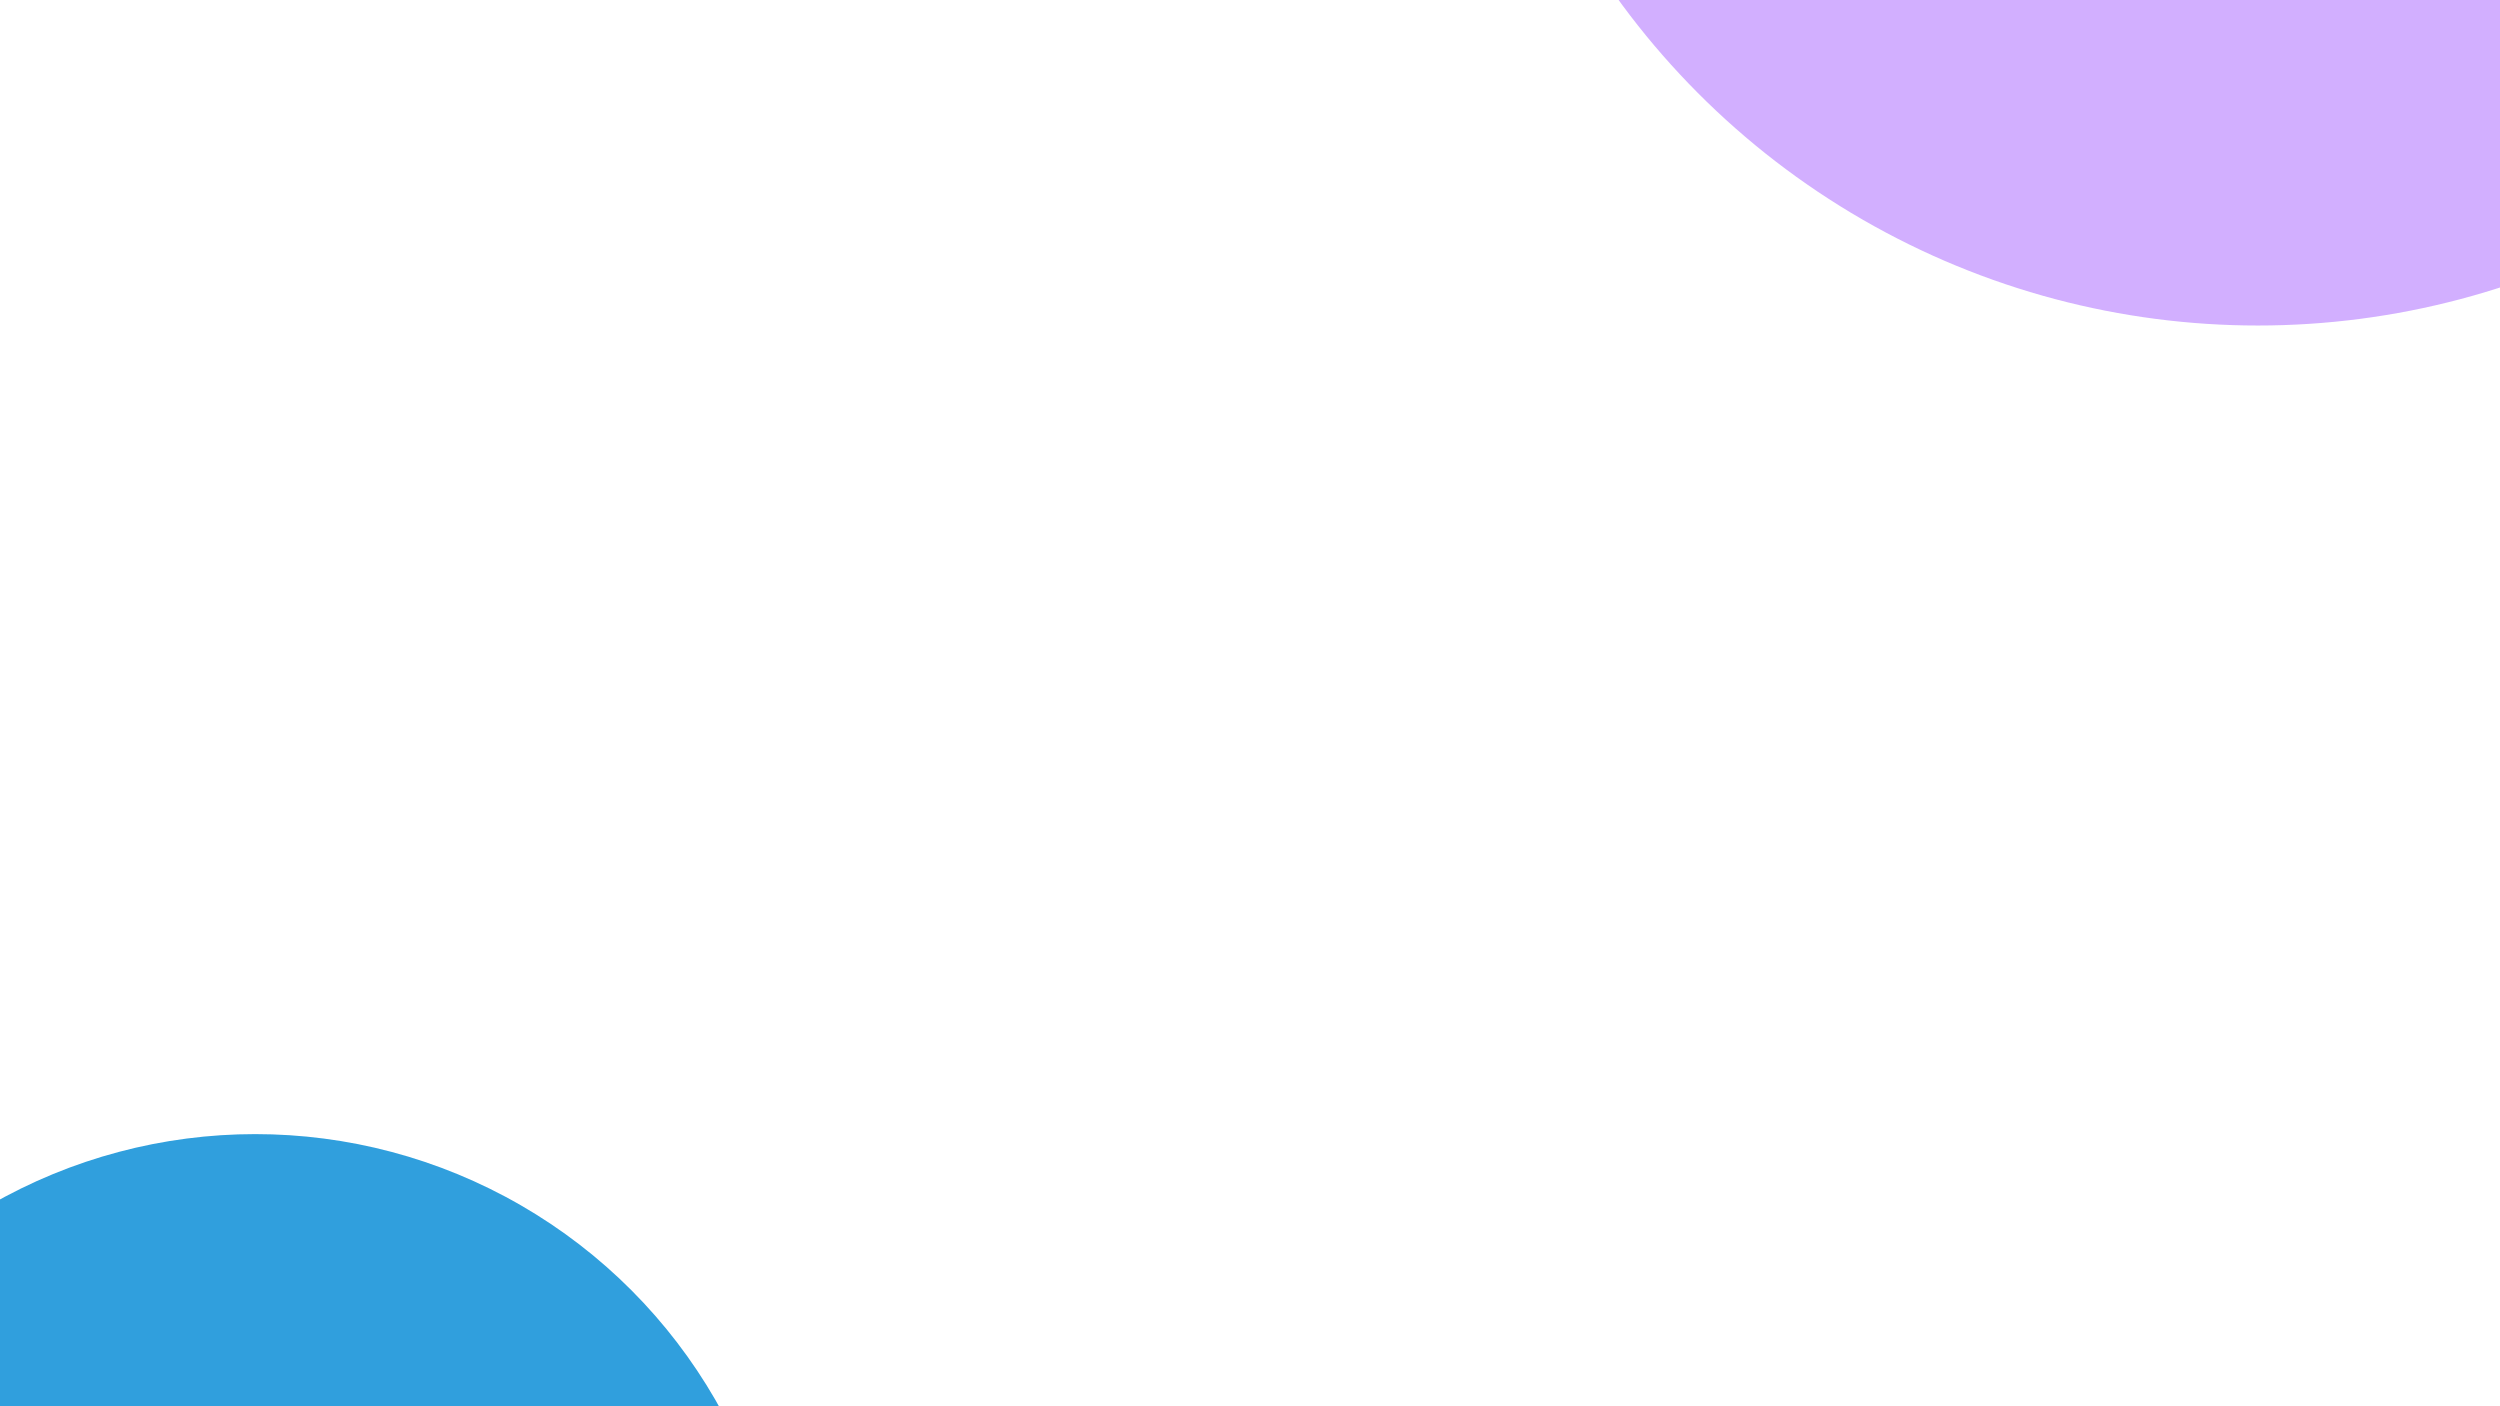 <svg width="1920" height="1080" viewBox="0 0 1920 1080" fill="none" xmlns="http://www.w3.org/2000/svg">
<g clip-path="url(#clip0_721_4)">
<rect width="1920" height="1080" fill="white"/>
<g filter="url(#filter0_f_721_4)">
<circle cx="196" cy="1279" r="408" fill="#309FDD"/>
</g>
<g filter="url(#filter1_f_721_4)">
<circle cx="1734" cy="-357" r="607" fill="#9747FF" fill-opacity="0.43"/>
</g>
</g>
<defs>
<filter id="filter0_f_721_4" x="-893.6" y="189.4" width="2179.2" height="2179.2" filterUnits="userSpaceOnUse" color-interpolation-filters="sRGB">
<feFlood flood-opacity="0" result="BackgroundImageFix"/>
<feBlend mode="normal" in="SourceGraphic" in2="BackgroundImageFix" result="shape"/>
<feGaussianBlur stdDeviation="340.8" result="effect1_foregroundBlur_721_4"/>
</filter>
<filter id="filter1_f_721_4" x="496.4" y="-1594.6" width="2475.2" height="2475.2" filterUnits="userSpaceOnUse" color-interpolation-filters="sRGB">
<feFlood flood-opacity="0" result="BackgroundImageFix"/>
<feBlend mode="normal" in="SourceGraphic" in2="BackgroundImageFix" result="shape"/>
<feGaussianBlur stdDeviation="315.3" result="effect1_foregroundBlur_721_4"/>
</filter>
<clipPath id="clip0_721_4">
<rect width="1920" height="1080" fill="white"/>
</clipPath>
</defs>
</svg>
